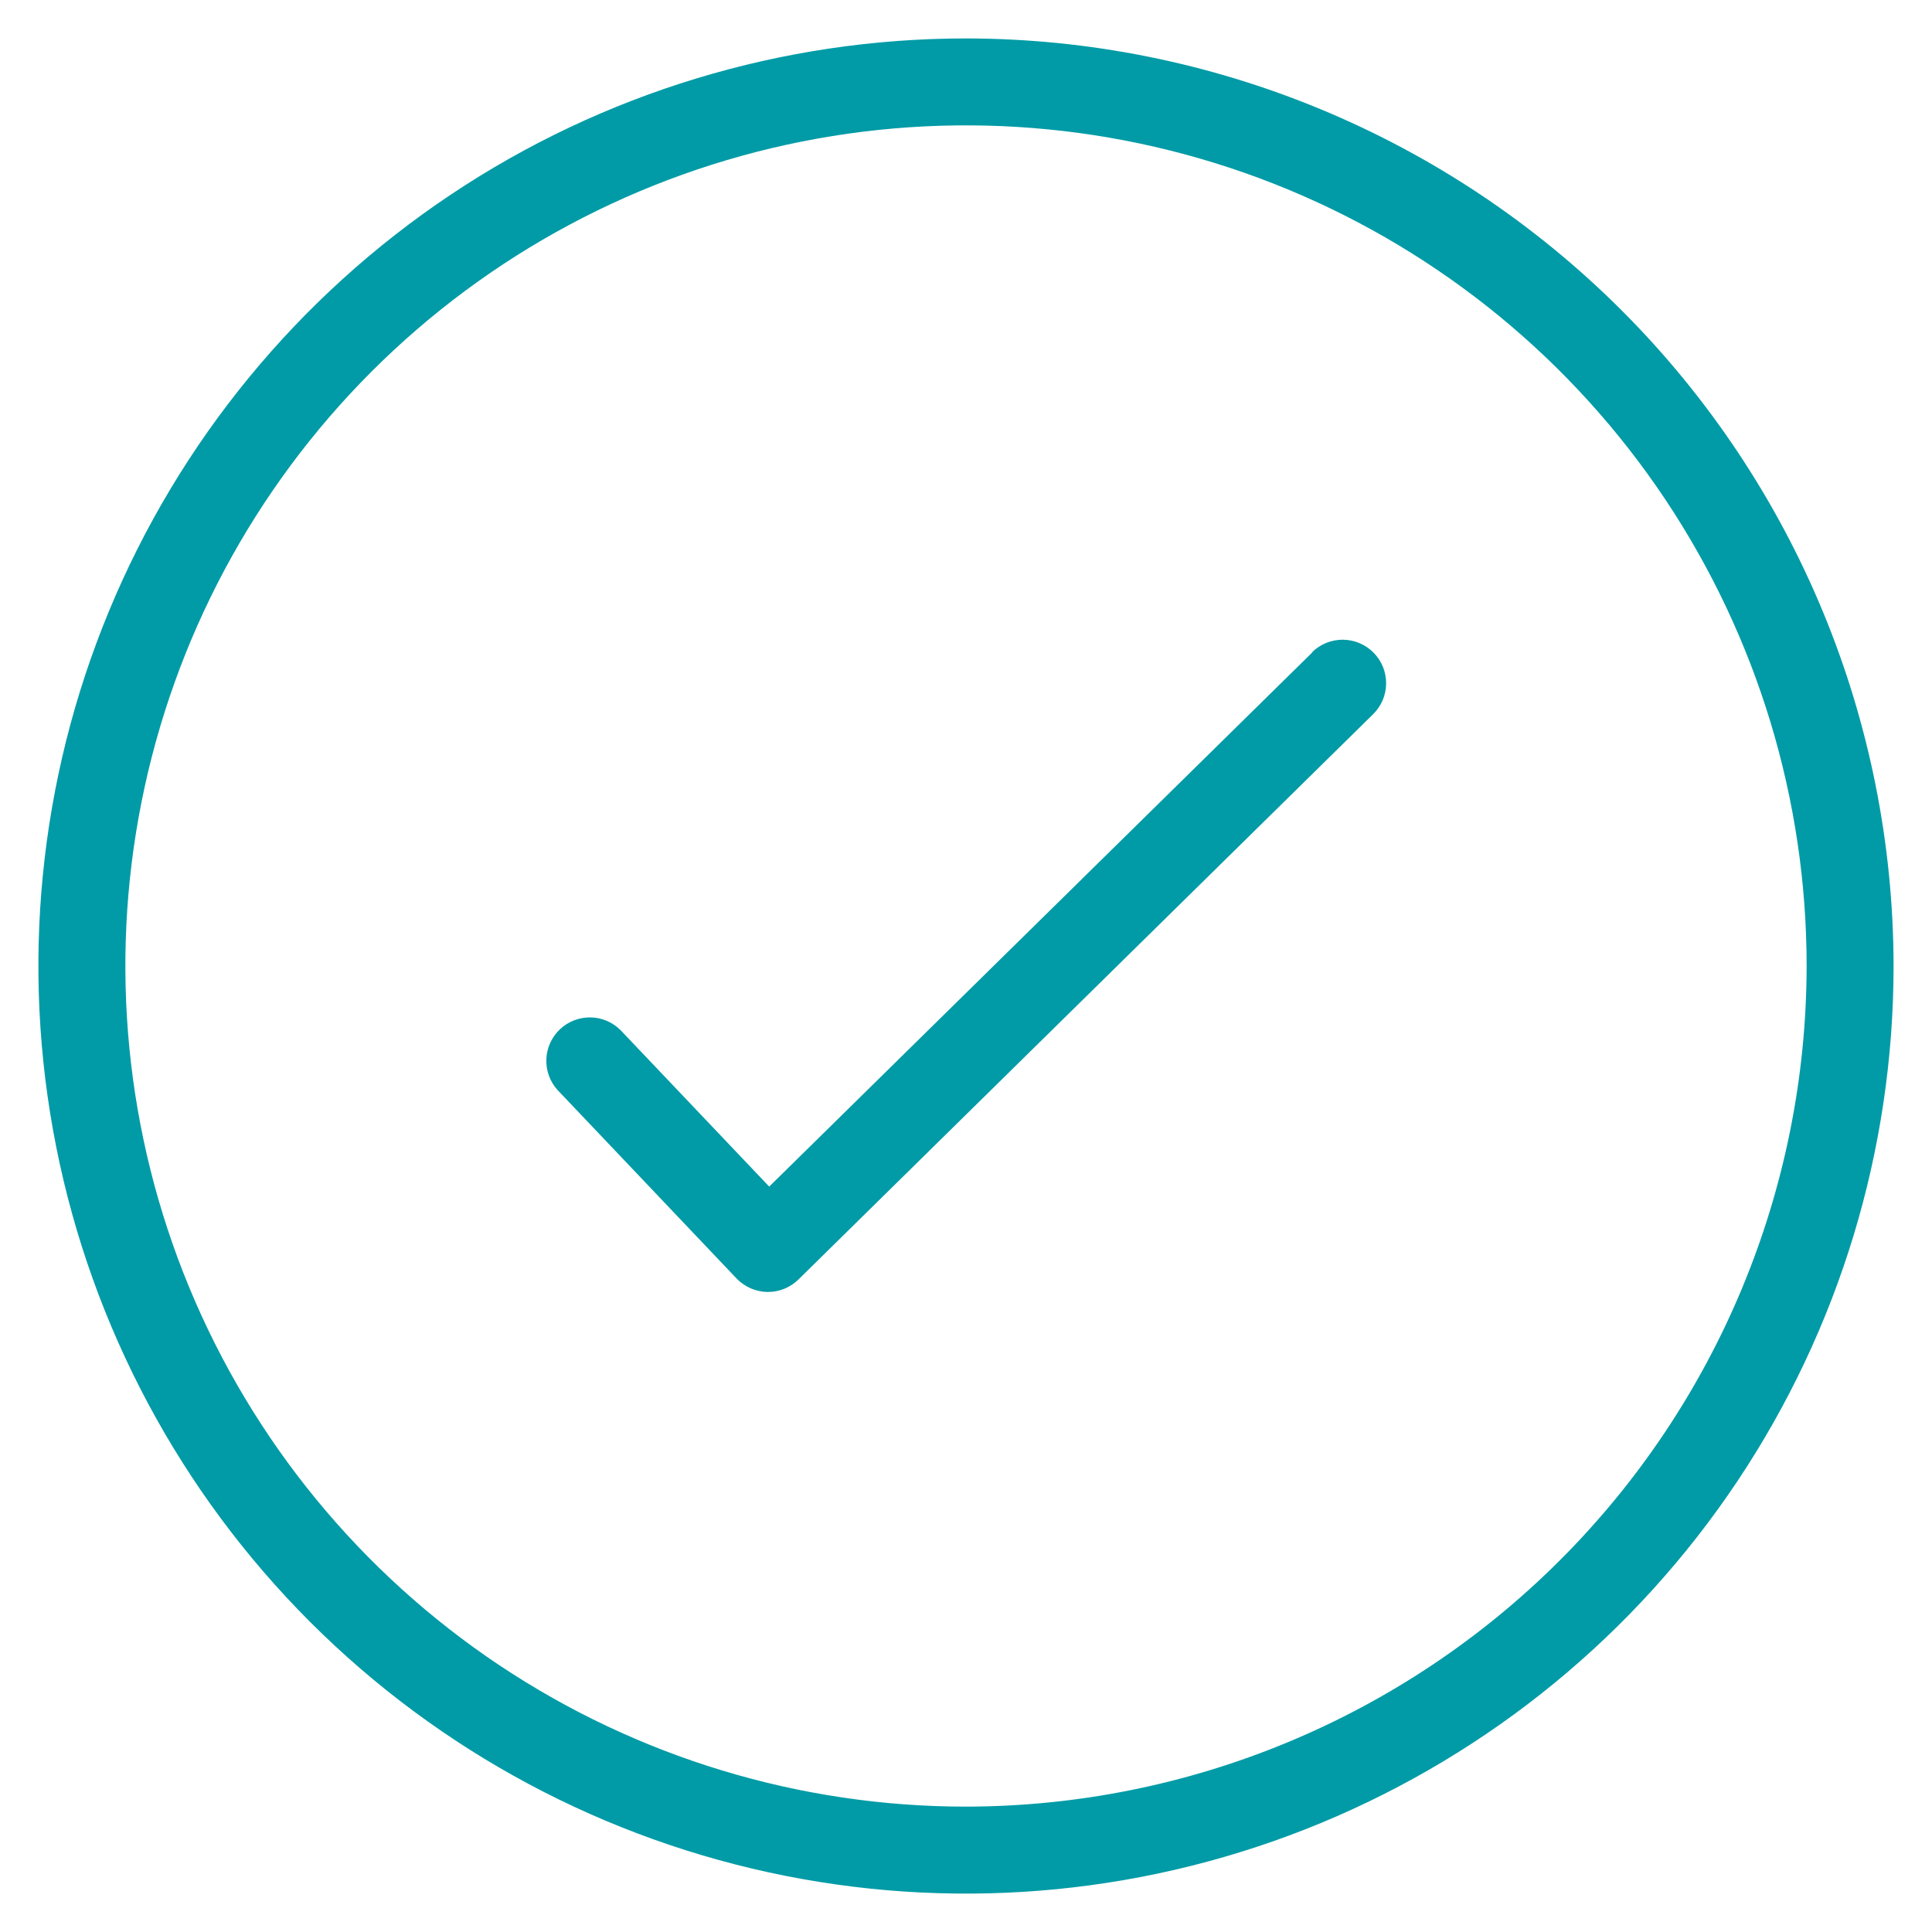 <svg width="28" height="28" viewBox="0 0 28 28" fill="none" xmlns="http://www.w3.org/2000/svg">
<path d="M14 0.557C11.341 0.557 8.742 1.345 6.531 2.822C4.321 4.299 2.597 6.399 1.58 8.855C0.562 11.312 0.296 14.015 0.815 16.623C1.334 19.23 2.614 21.626 4.494 23.506C6.374 25.386 8.77 26.666 11.377 27.185C13.985 27.704 16.688 27.438 19.145 26.42C21.601 25.402 23.701 23.68 25.178 21.469C26.655 19.258 27.443 16.659 27.443 14C27.439 10.436 26.022 7.019 23.502 4.498C20.981 1.978 17.564 0.561 14 0.557V0.557ZM14 26.183C11.59 26.183 9.235 25.468 7.231 24.13C5.228 22.791 3.666 20.888 2.744 18.662C1.822 16.436 1.581 13.986 2.051 11.623C2.521 9.26 3.681 7.089 5.385 5.385C7.089 3.681 9.26 2.521 11.623 2.051C13.986 1.581 16.436 1.822 18.662 2.744C20.888 3.666 22.791 5.228 24.13 7.231C25.468 9.235 26.183 11.59 26.183 14C26.179 17.23 24.894 20.326 22.61 22.61C20.326 24.894 17.23 26.179 14 26.183Z" fill="#009BA6"/>
<path d="M19.02 9.454L11.148 17.197L8.994 14.93C8.878 14.814 8.721 14.747 8.557 14.745C8.392 14.743 8.233 14.805 8.114 14.918C7.995 15.031 7.924 15.187 7.918 15.351C7.912 15.516 7.97 15.676 8.081 15.798L10.675 18.529C10.732 18.589 10.802 18.637 10.878 18.671C10.954 18.704 11.037 18.723 11.12 18.724H11.131C11.296 18.724 11.454 18.659 11.572 18.543L19.9 10.351C19.959 10.293 20.006 10.224 20.039 10.148C20.071 10.072 20.088 9.99 20.089 9.907C20.089 9.824 20.074 9.742 20.043 9.665C20.012 9.589 19.966 9.519 19.908 9.46C19.85 9.401 19.78 9.354 19.704 9.321C19.628 9.289 19.546 9.272 19.463 9.271C19.381 9.271 19.299 9.286 19.222 9.317C19.145 9.348 19.075 9.394 19.016 9.452L19.02 9.454Z" fill="#009BA6"/>
</svg>

